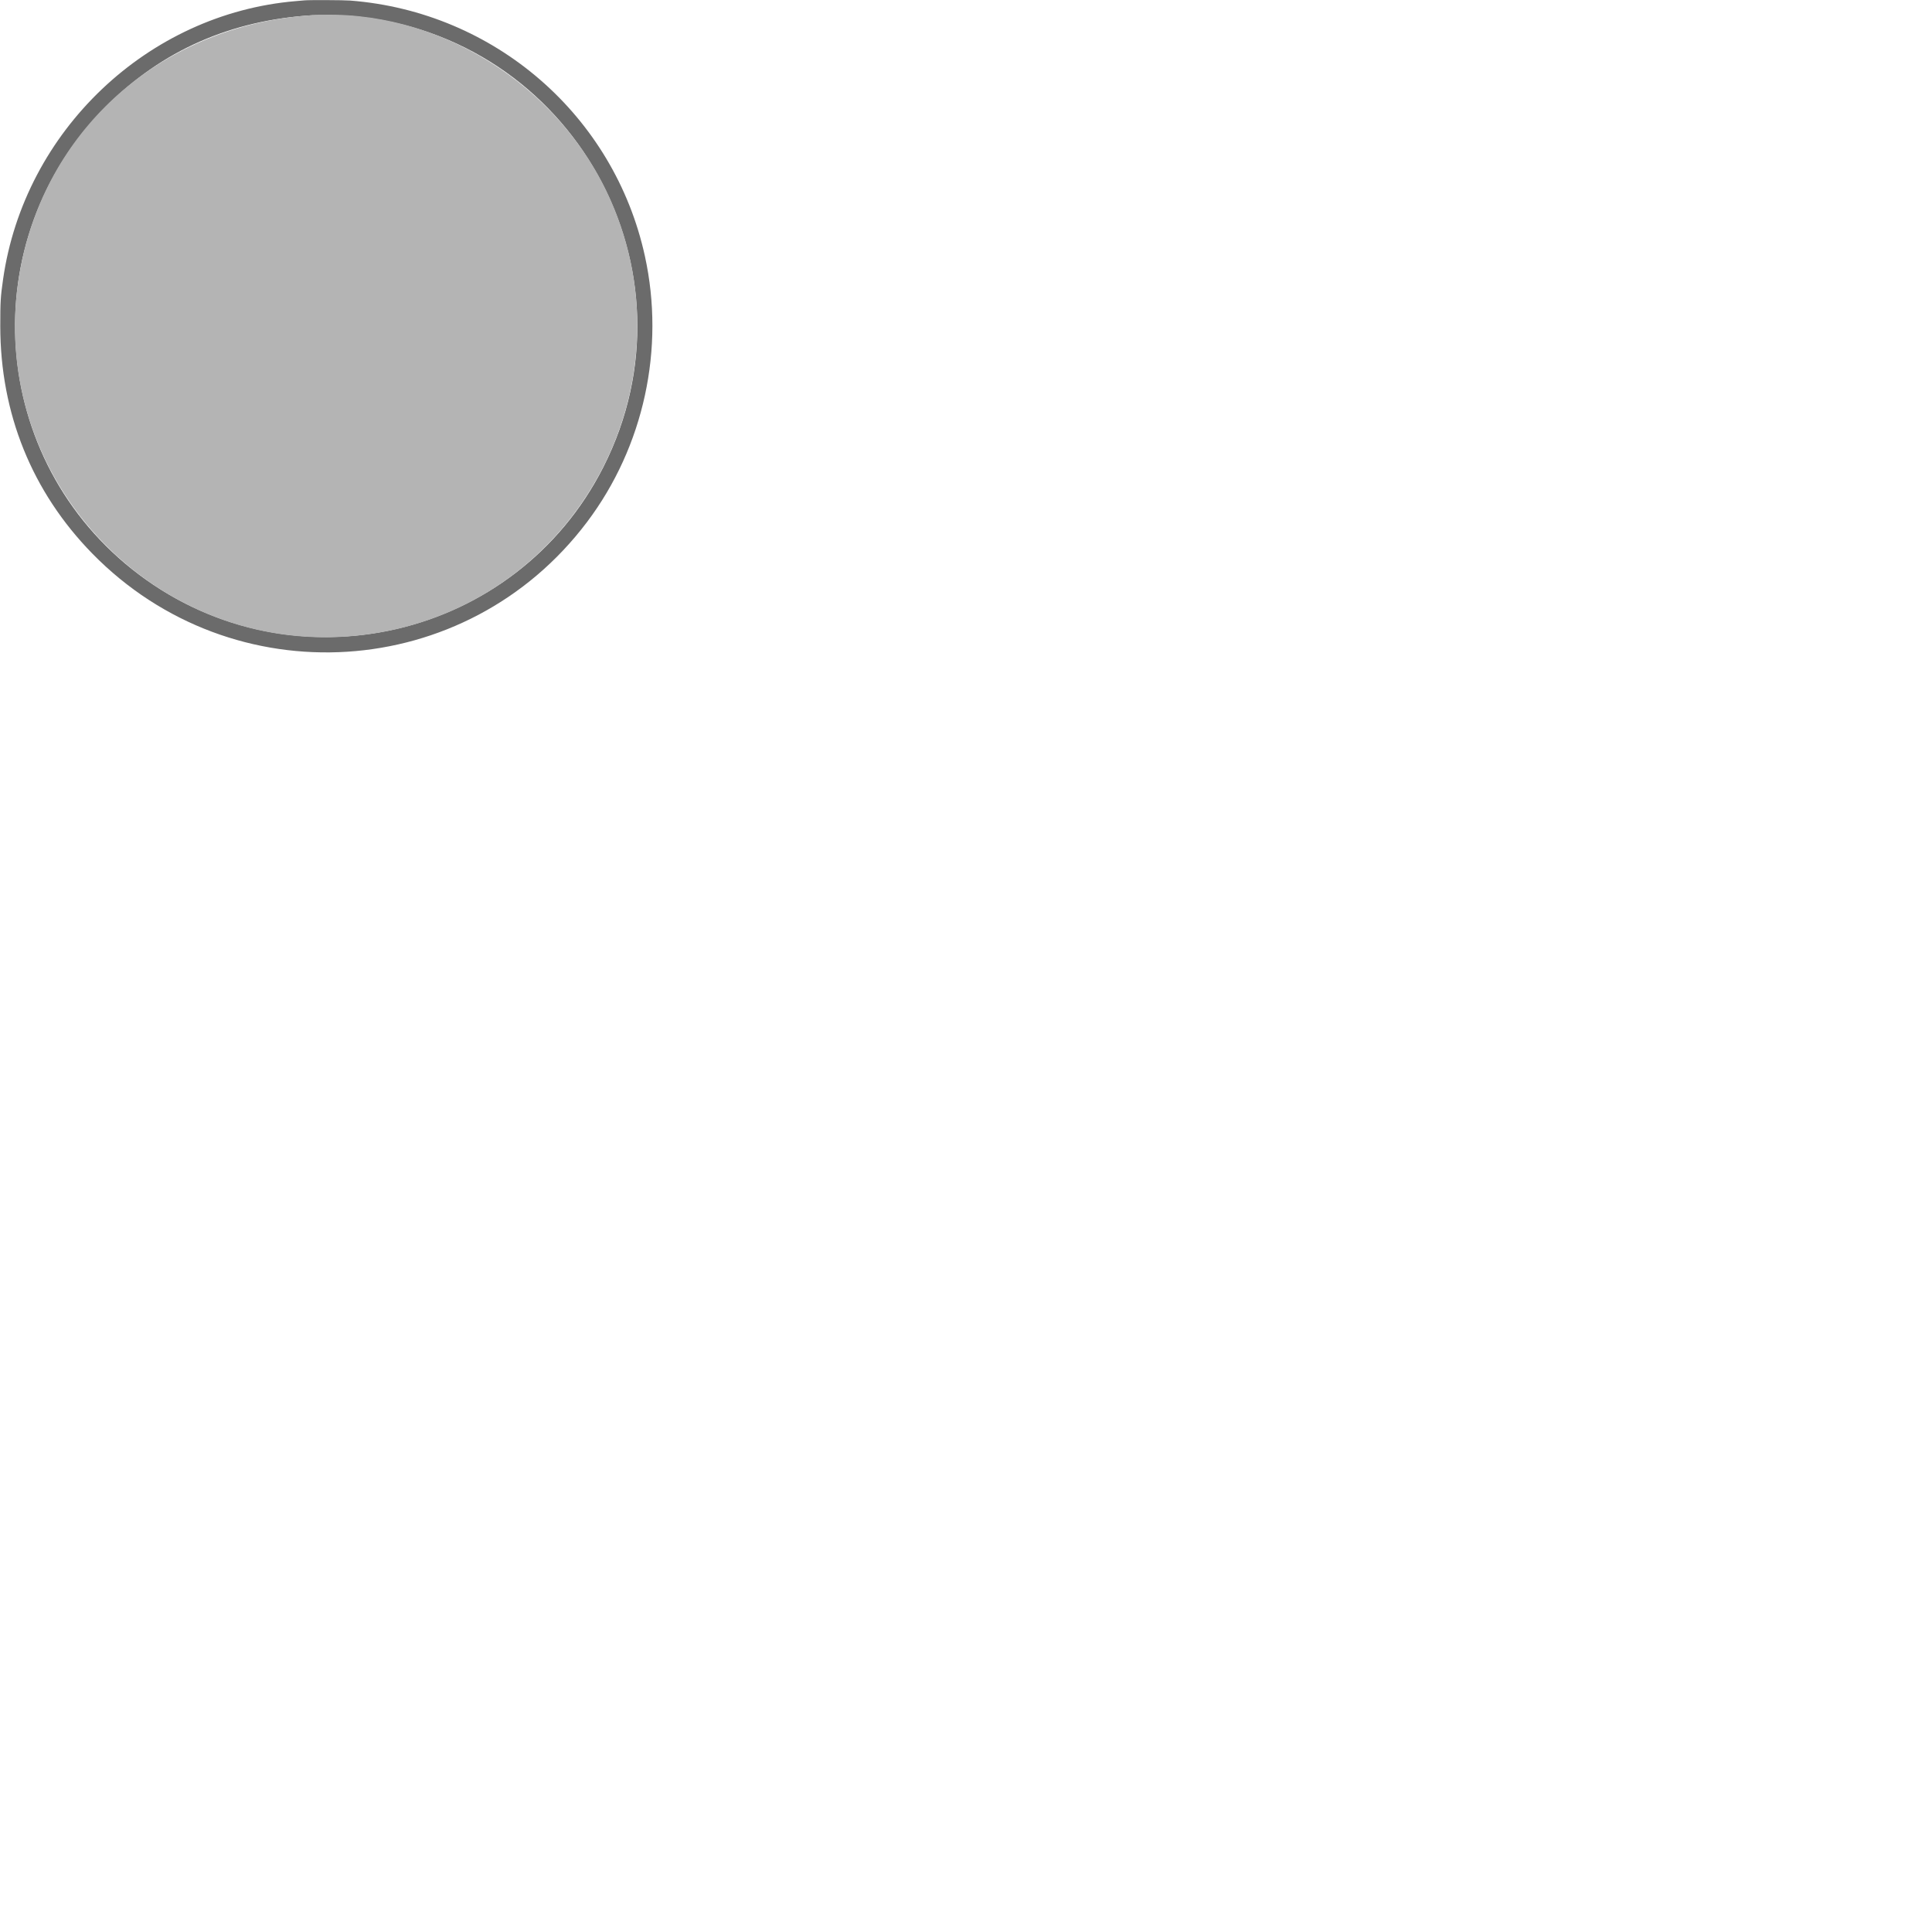 <svg id="svg" version="1.1" xmlns="http://www.w3.org/2000/svg" xmlns:xlink="http://www.w3.org/1999/xlink" width="1185" height="1185" viewBox="0, 0, 1185,1185"><g id="svgg"><path id="path0" d="M186.824 0.219 C 186.174 0.281,183.742 0.491,181.419 0.686 C 90.625 8.328,14.890 80.308,1.885 171.319 C 0.336 182.158,0.169 184.953,0.169 200.000 C 0.169 253.585,19.624 301.690,56.585 339.492 C 142.774 427.642,286.073 418.488,360.126 320.101 C 394.926 273.865,407.974 213.857,395.561 157.129 C 376.661 70.756,303.383 7.219,214.731 0.338 C 210.810 0.034,189.748 -0.056,186.824 0.219 M215.709 9.801 C 350.959 21.510,431.334 165.574,370.075 286.486 C 316.558 392.117,179.911 423.713,85.169 352.363 C -7.403 282.647,-16.834 147.184,65.175 65.175 C 99.410 30.941,141.417 12.401,191.723 9.322 C 195.206 9.108,211.460 9.433,215.709 9.801 " stroke="none" fill="#6b6b6b" fill-rule="evenodd"></path><path id="path1" d="M191.723 9.322 C 105.169 14.619,35.103 71.890,14.861 153.885 C -18.060 287.239,96.364 410.922,231.612 388.179 C 353.907 367.613,424.513 237.134,374.848 123.480 C 343.548 51.853,267.848 4.662,191.723 9.322 " stroke="none" fill="#b4b4b4" fill-rule="evenodd"></path></g></svg>